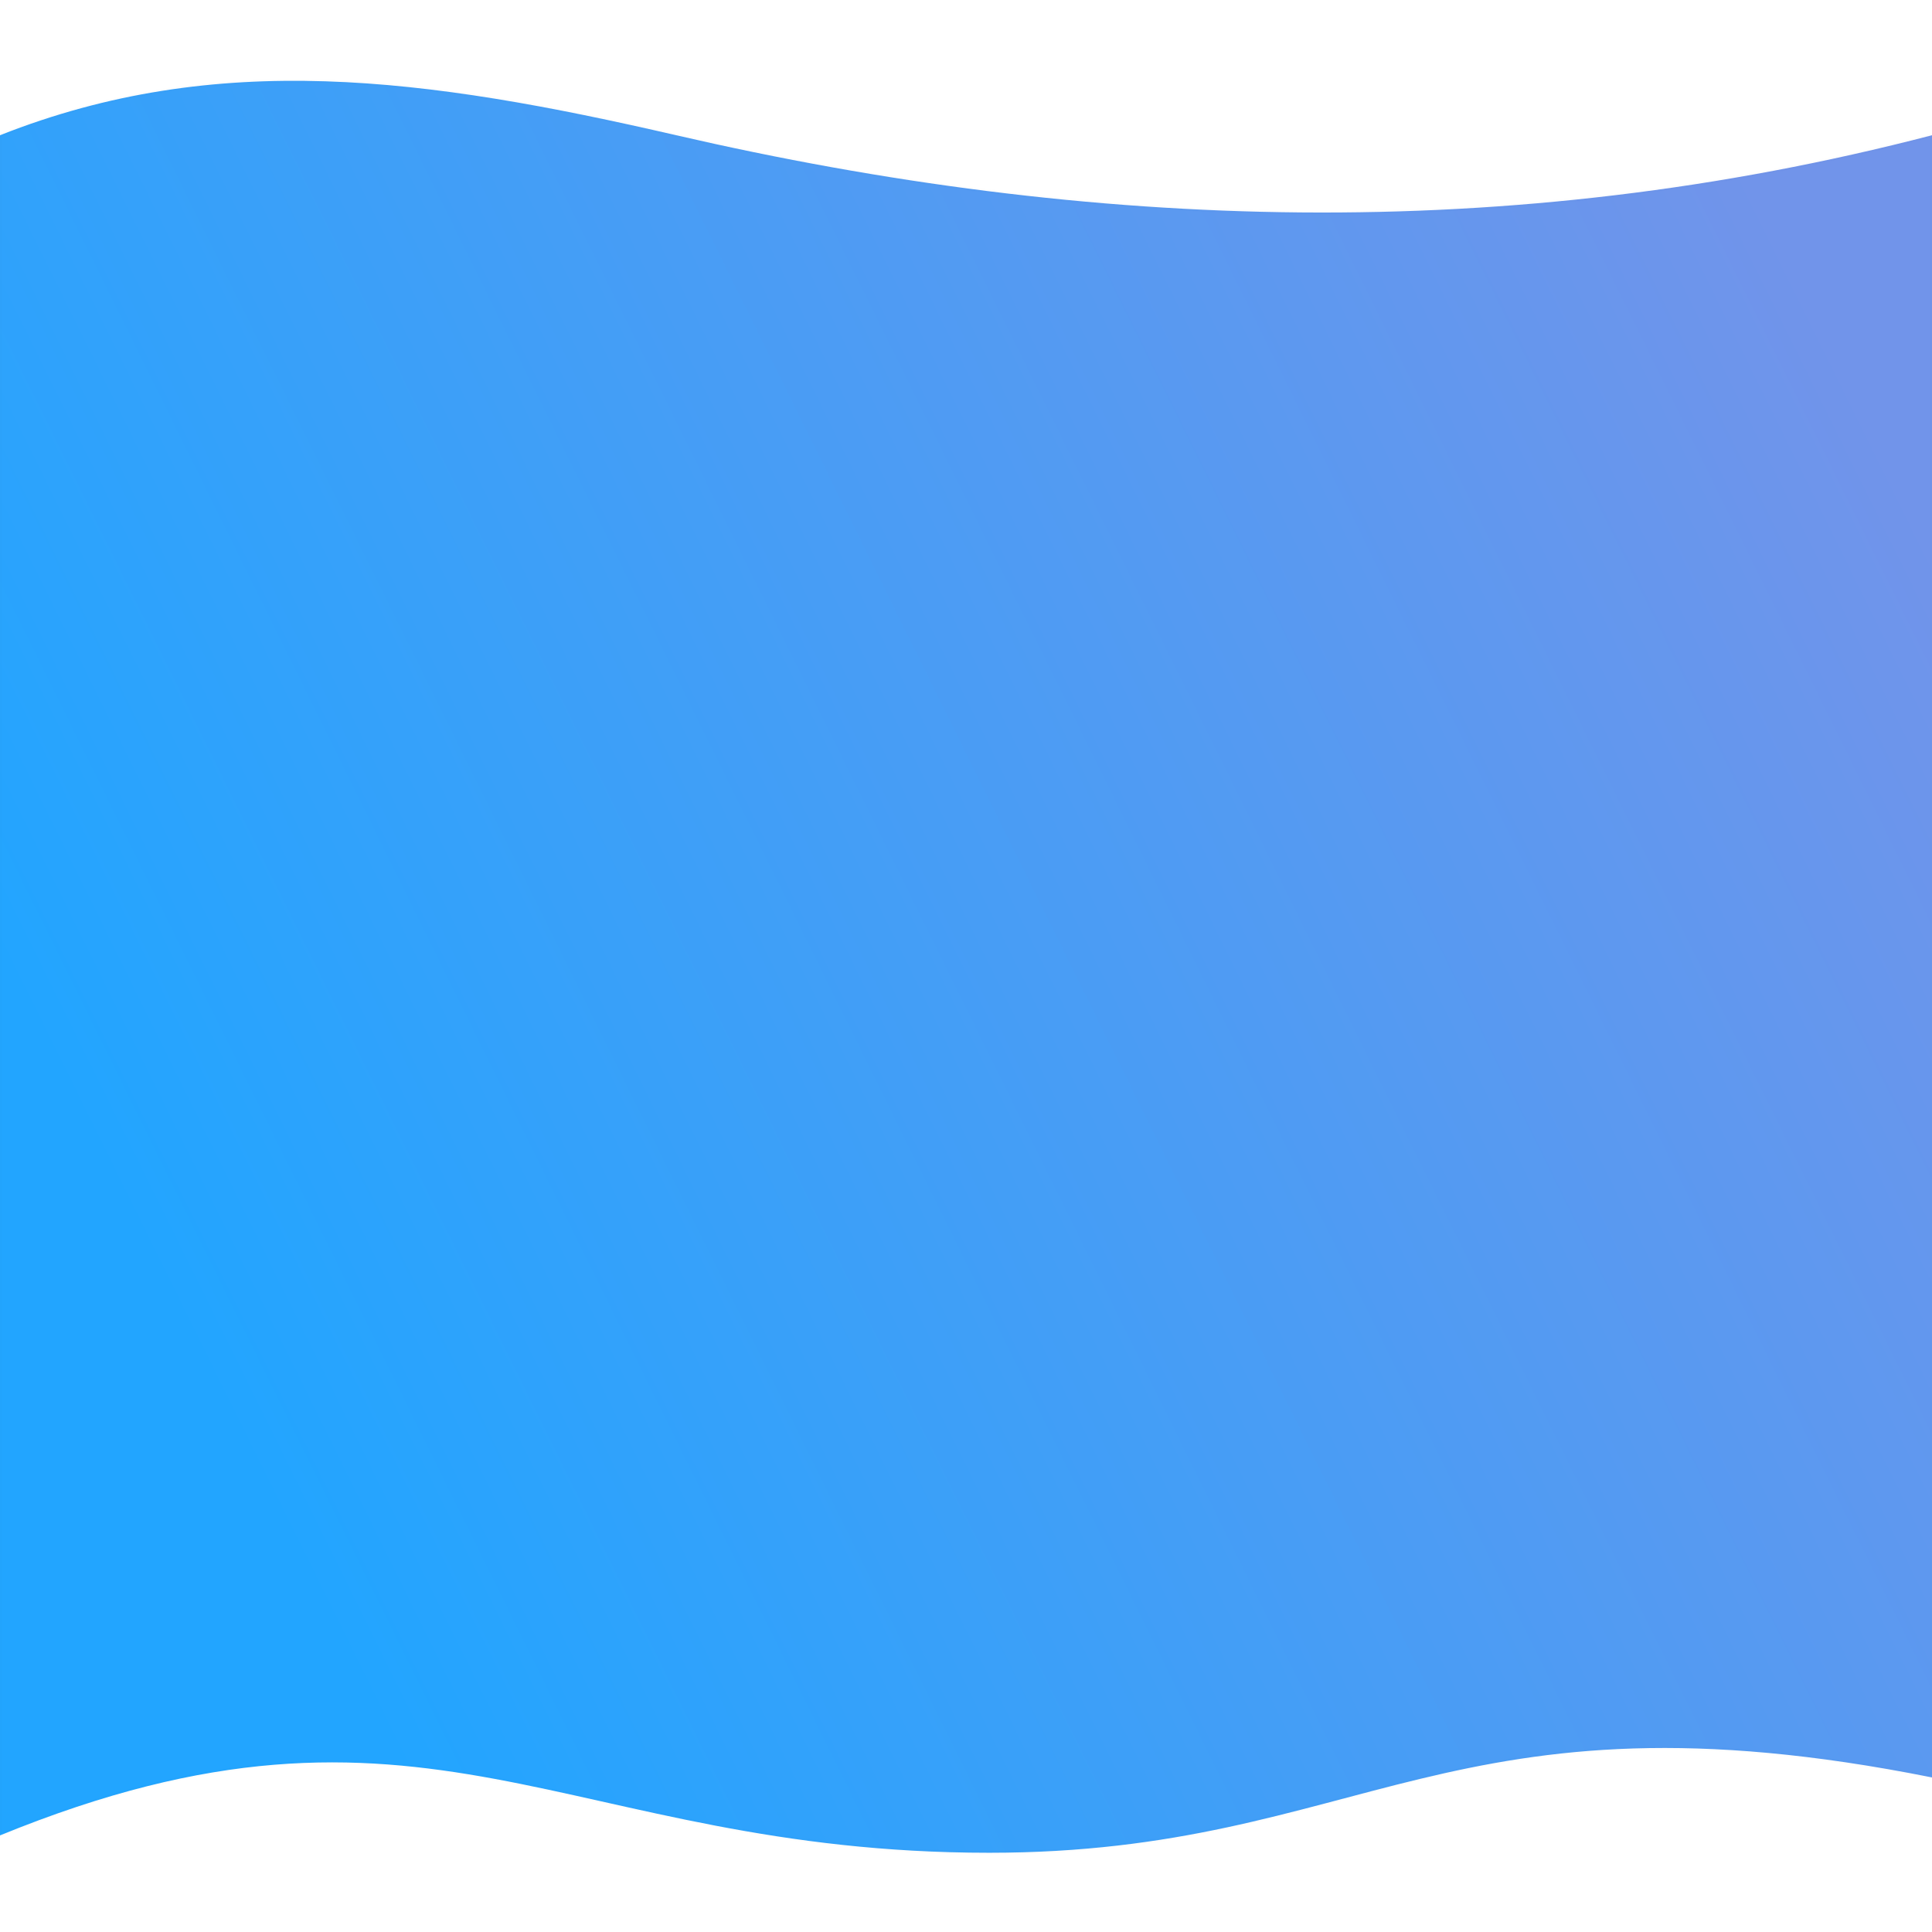 <?xml version="1.0" encoding="UTF-8" standalone="no"?>
<!-- Created with Inkscape (http://www.inkscape.org/) -->

<svg
   xmlns:dc="http://purl.org/dc/elements/1.1/"
   xmlns:cc="http://creativecommons.org/ns#"
   xmlns:rdf="http://www.w3.org/1999/02/22-rdf-syntax-ns#"
   xmlns:svg="http://www.w3.org/2000/svg"
   xmlns="http://www.w3.org/2000/svg"
   xmlns:xlink="http://www.w3.org/1999/xlink"
   xmlns:sodipodi="http://sodipodi.sourceforge.net/DTD/sodipodi-0.dtd"
   xmlns:inkscape="http://www.inkscape.org/namespaces/inkscape"
   width="500"
   height="500"
   viewBox="0 0 500 500"
   preserveAspectRatio="none"
   version="1.1"
   id="svg176"
   sodipodi:docname="wave2.svg"
   inkscape:version="0.92.5 (2060ec1f9f, 2020-04-08)">
  <defs
     id="defs170">
    <linearGradient
       inkscape:collect="always"
       id="linearGradient186">
      <stop
         style="stop-color:#22a5ff;stop-opacity:1"
         offset="0"
         id="stop182" />
      <stop
         style="stop-color:#7194ea;stop-opacity:1"
         offset="1"
         id="stop184" />
    </linearGradient>
    <linearGradient
       inkscape:collect="always"
       xlink:href="#linearGradient186"
       id="linearGradient188"
       x1="30"
       y1="842.417"
       x2="475"
       y2="622.417"
       gradientUnits="userSpaceOnUse" />
    <filter
       inkscape:menu-tooltip="In and out glow with a possible offset and colorizable flood"
       inkscape:menu="Shadows and Glows"
       inkscape:label="Cutout Glow"
       style="color-interpolation-filters:sRGB;"
       id="filter1157"
       x="-0.059"
       width="1.117"
       y="-0.061"
       height="1.122">
      <feOffset
         dy="3"
         dx="3"
         id="feOffset1147" />
      <feGaussianBlur
         stdDeviation="12.209"
         result="blur"
         id="feGaussianBlur1149" />
      <feFlood
         flood-color="rgb(0,0,0)"
         flood-opacity="1"
         result="flood"
         id="feFlood1151" />
      <feComposite
         in="flood"
         in2="SourceGraphic"
         operator="in"
         result="composite"
         id="feComposite1153" />
      <feBlend
         in="blur"
         in2="composite"
         mode="normal"
         id="feBlend1155" />
    </filter>
    <filter
       inkscape:menu-tooltip="In and out glow with a possible offset and colorizable flood"
       inkscape:menu="Shadows and Glows"
       inkscape:label="Cutout Glow"
       style="color-interpolation-filters:sRGB;"
       id="filter3791"
       x="-0.022"
       width="1.045"
       y="-0.023"
       height="1.047">
      <feOffset
         dy="3"
         dx="3"
         id="feOffset3781" />
      <feGaussianBlur
         stdDeviation="4.653"
         result="blur"
         id="feGaussianBlur3783" />
      <feFlood
         flood-color="rgb(0,0,0)"
         flood-opacity="1"
         result="flood"
         id="feFlood3785" />
      <feComposite
         in="flood"
         in2="SourceGraphic"
         operator="in"
         result="composite"
         id="feComposite3787" />
      <feBlend
         in="blur"
         in2="composite"
         mode="normal"
         id="feBlend3789" />
    </filter>
    <filter
       style="color-interpolation-filters:sRGB;"
       inkscape:label="Drop Shadow"
       id="filter3889">
      <feFlood
         flood-opacity="1"
         flood-color="rgb(0,46,255)"
         result="flood"
         id="feFlood3879" />
      <feComposite
         in="SourceGraphic"
         in2="flood"
         operator="in"
         result="composite1"
         id="feComposite3881" />
      <feGaussianBlur
         in="composite1"
         stdDeviation="7.3"
         result="blur"
         id="feGaussianBlur3883" />
      <feOffset
         dx="0"
         dy="0"
         result="offset"
         id="feOffset3885" />
      <feComposite
         in="SourceGraphic"
         in2="offset"
         operator="over"
         result="composite2"
         id="feComposite3887" />
    </filter>
  </defs>
  <sodipodi:namedview
     id="base"
     pagecolor="#ffffff"
     bordercolor="#666666"
     borderopacity="1.0"
     inkscape:pageopacity="0.0"
     inkscape:pageshadow="2"
     inkscape:zoom="1.979899"
     inkscape:cx="238.26995"
     inkscape:cy="199.00459"
     inkscape:document-units="px"
     inkscape:current-layer="layer1"
     showgrid="true"
     units="px"
     inkscape:window-width="2560"
     inkscape:window-height="1406"
     inkscape:window-x="-11"
     inkscape:window-y="-11"
     inkscape:window-maximized="1">
    <inkscape:grid
       type="xygrid"
       id="grid178"
       enabled="true"
       visible="true" />
  </sodipodi:namedview>
  <g
     inkscape:label="Layer 1"
     inkscape:groupmode="layer"
     id="layer1"
     transform="translate(0,-532.417)">
    <path
       sodipodi:nodetypes="csccccc"
       inkscape:connector-curvature="0"
       id="path3793"
       d="m 0,1007.417 c 110,-45 146.01,4.492 256.01,4.492 C 353.093,1011.909 375,967.417 500,992.417 v -425 c -109.655,28.529 -217.813,24.748 -325,0 -65,-15 -118.805,-22.226 -175,0 z"
       style="display:inline;fill:url(#linearGradient188);fill-opacity:1;stroke:#000000;stroke-width:1px;stroke-linecap:butt;stroke-linejoin:miter;stroke-opacity:0.01;filter:url(#filter3889)" />
  </g>
</svg>
